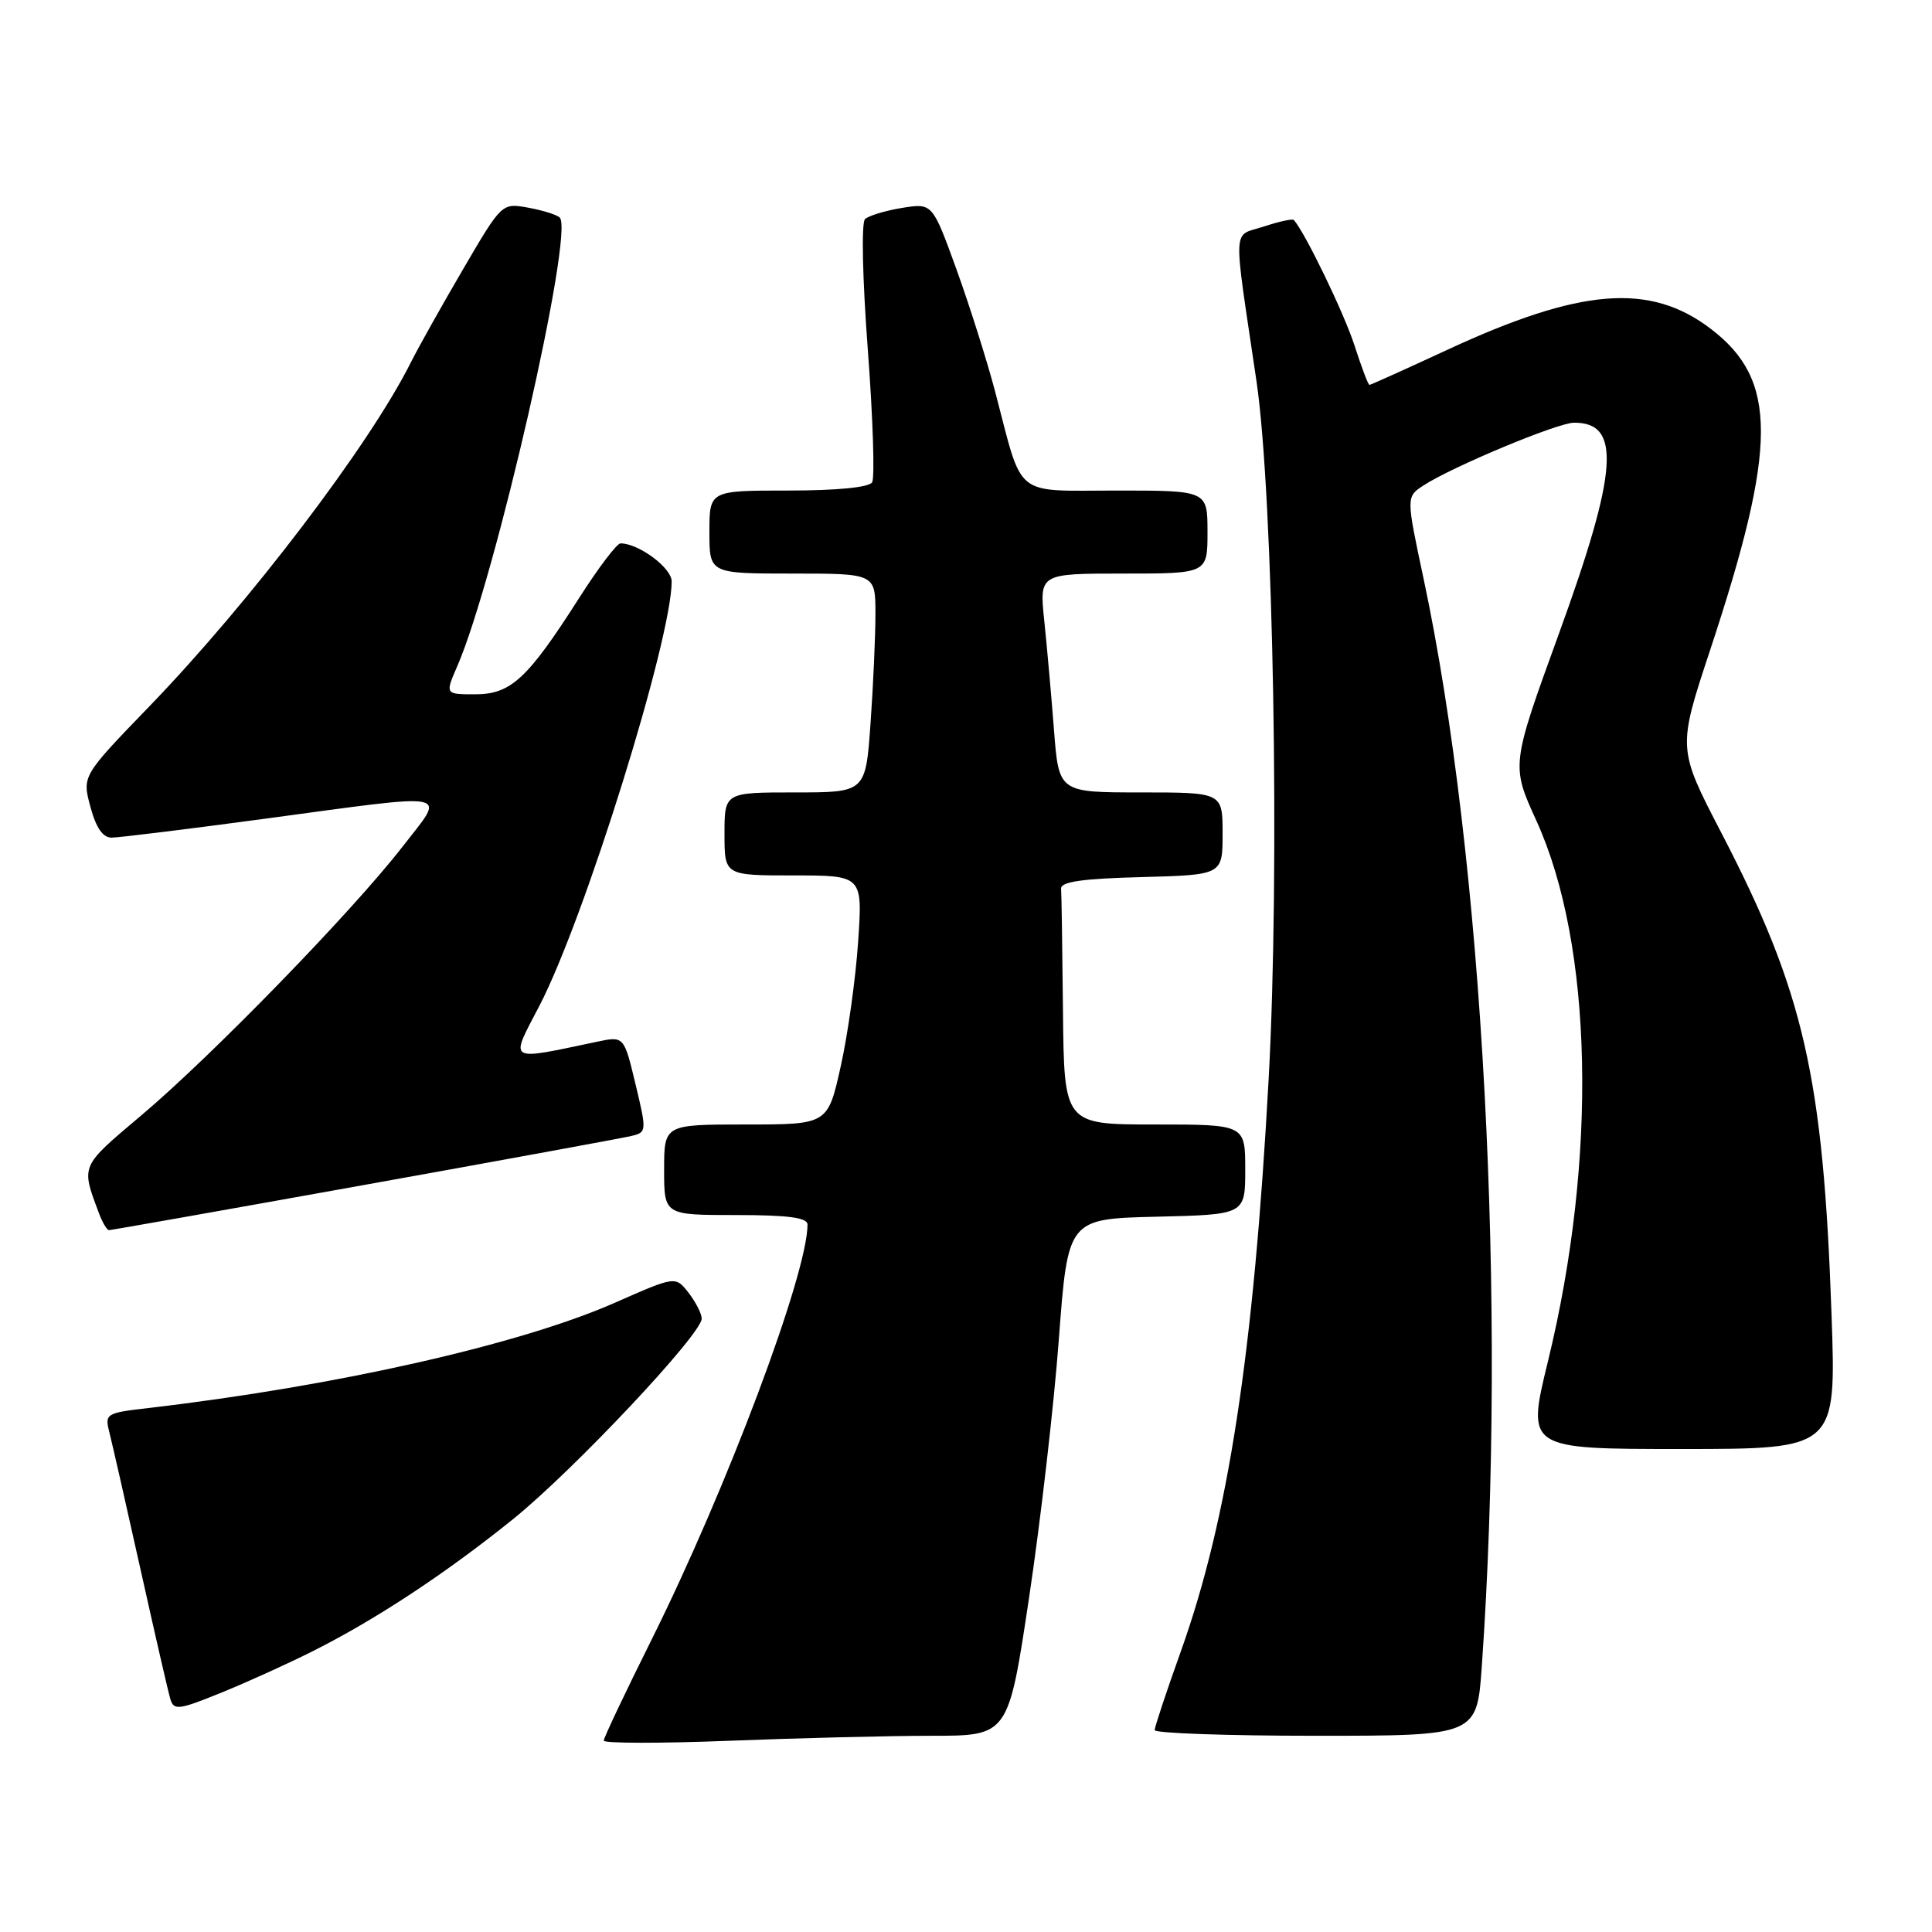 <?xml version="1.0" encoding="UTF-8" standalone="no"?>
<!DOCTYPE svg PUBLIC "-//W3C//DTD SVG 1.1//EN" "http://www.w3.org/Graphics/SVG/1.1/DTD/svg11.dtd" >
<svg xmlns="http://www.w3.org/2000/svg" xmlns:xlink="http://www.w3.org/1999/xlink" version="1.1" viewBox="0 0 256 256">
 <g >
 <path fill="currentColor"
d=" M 123.46 230.00 C 133.61 230.00 133.61 230.00 136.35 211.75 C 137.86 201.71 139.64 186.30 140.30 177.50 C 141.50 161.50 141.50 161.50 153.25 161.22 C 165.00 160.94 165.00 160.94 165.00 154.97 C 165.00 149.00 165.00 149.00 153.00 149.00 C 141.00 149.00 141.00 149.00 140.85 134.00 C 140.77 125.75 140.66 118.44 140.60 117.75 C 140.53 116.84 143.40 116.42 151.25 116.22 C 162.00 115.93 162.00 115.93 162.00 110.47 C 162.00 105.00 162.00 105.00 151.15 105.00 C 140.30 105.00 140.30 105.00 139.66 96.75 C 139.31 92.21 138.73 85.69 138.37 82.25 C 137.72 76.00 137.72 76.00 148.86 76.00 C 160.00 76.00 160.00 76.00 160.00 70.50 C 160.00 65.00 160.00 65.00 147.98 65.00 C 134.15 65.00 135.61 66.18 131.89 52.00 C 130.81 47.88 128.49 40.54 126.74 35.70 C 123.55 26.90 123.55 26.90 119.52 27.55 C 117.31 27.91 115.11 28.58 114.62 29.03 C 114.12 29.50 114.28 36.90 114.99 46.34 C 115.67 55.40 115.93 63.31 115.56 63.91 C 115.14 64.58 110.91 65.00 104.44 65.00 C 94.00 65.00 94.00 65.00 94.00 70.50 C 94.00 76.00 94.00 76.00 105.00 76.00 C 116.00 76.00 116.00 76.00 116.00 81.35 C 116.00 84.29 115.71 90.81 115.35 95.85 C 114.70 105.00 114.70 105.00 105.35 105.00 C 96.00 105.00 96.00 105.00 96.00 110.50 C 96.00 116.00 96.00 116.00 105.15 116.00 C 114.30 116.00 114.30 116.00 113.71 124.75 C 113.39 129.56 112.36 136.99 111.41 141.25 C 109.69 149.00 109.69 149.00 98.85 149.00 C 88.00 149.00 88.00 149.00 88.00 155.00 C 88.00 161.00 88.00 161.00 97.50 161.00 C 104.46 161.00 107.00 161.34 107.00 162.26 C 107.00 168.79 96.32 197.21 86.35 217.24 C 82.86 224.24 80.00 230.27 80.00 230.64 C 80.00 231.01 87.50 231.02 96.66 230.66 C 105.82 230.30 117.88 230.00 123.46 230.00 Z  M 196.35 220.75 C 199.70 172.93 196.53 113.78 188.63 76.67 C 186.32 65.83 186.32 65.83 188.61 64.33 C 192.41 61.85 206.36 56.03 208.55 56.01 C 214.86 55.97 214.40 62.39 206.57 83.95 C 200.23 101.40 200.23 101.40 203.58 108.75 C 211.08 125.21 211.69 153.43 205.11 180.39 C 202.28 192.00 202.28 192.00 222.79 192.00 C 243.31 192.00 243.31 192.00 242.69 174.25 C 241.59 142.63 239.04 131.45 228.08 110.34 C 222.29 99.18 222.29 99.18 226.58 86.20 C 235.55 59.08 235.57 50.35 226.70 43.58 C 218.61 37.41 209.43 38.15 191.63 46.42 C 186.19 48.94 181.62 51.00 181.46 51.00 C 181.29 51.00 180.40 48.64 179.47 45.75 C 178.12 41.56 172.94 30.83 171.44 29.15 C 171.27 28.96 169.48 29.35 167.45 30.02 C 163.25 31.40 163.35 29.24 166.49 50.50 C 168.74 65.81 169.61 115.53 168.10 143.02 C 166.11 179.32 162.74 201.25 156.48 218.78 C 154.56 224.13 153.00 228.84 153.00 229.25 C 153.00 229.66 162.61 230.00 174.35 230.00 C 195.70 230.00 195.70 230.00 196.35 220.75 Z  M 41.48 218.77 C 49.83 214.58 59.15 208.42 68.00 201.28 C 76.04 194.79 93.01 176.74 92.98 174.72 C 92.97 174.05 92.18 172.51 91.23 171.29 C 89.50 169.08 89.50 169.08 81.50 172.61 C 68.88 178.17 44.48 183.68 19.67 186.57 C 13.99 187.23 13.86 187.32 14.51 189.87 C 14.88 191.32 16.73 199.47 18.63 208.00 C 20.53 216.53 22.30 224.25 22.58 225.16 C 23.03 226.66 23.71 226.57 29.27 224.31 C 32.67 222.93 38.17 220.44 41.48 218.77 Z  M 48.22 157.02 C 66.53 153.73 82.45 150.81 83.62 150.53 C 85.70 150.04 85.71 149.93 84.21 143.66 C 82.68 137.28 82.68 137.28 79.09 138.04 C 67.08 140.56 67.53 140.84 71.46 133.30 C 77.44 121.82 89.00 84.73 89.00 77.03 C 89.00 75.25 84.63 72.00 82.22 72.00 C 81.74 72.00 79.27 75.26 76.73 79.25 C 69.89 89.97 67.69 92.00 62.95 92.00 C 58.97 92.00 58.97 92.00 60.60 88.25 C 65.63 76.68 76.11 30.78 74.17 28.83 C 73.80 28.46 71.92 27.87 70.00 27.52 C 66.50 26.88 66.50 26.88 61.35 35.69 C 58.52 40.53 55.41 46.08 54.45 48.00 C 48.99 58.93 33.09 79.84 19.73 93.66 C 10.88 102.82 10.88 102.82 11.98 106.91 C 12.72 109.68 13.63 111.00 14.79 110.99 C 15.73 110.99 24.82 109.87 35.00 108.50 C 60.62 105.05 59.10 104.75 53.32 112.21 C 46.65 120.80 28.10 139.88 18.75 147.77 C 10.59 154.66 10.72 154.36 13.11 160.75 C 13.57 161.99 14.17 163.00 14.45 163.00 C 14.72 163.00 29.92 160.31 48.22 157.02 Z "/>
</g>
</svg>